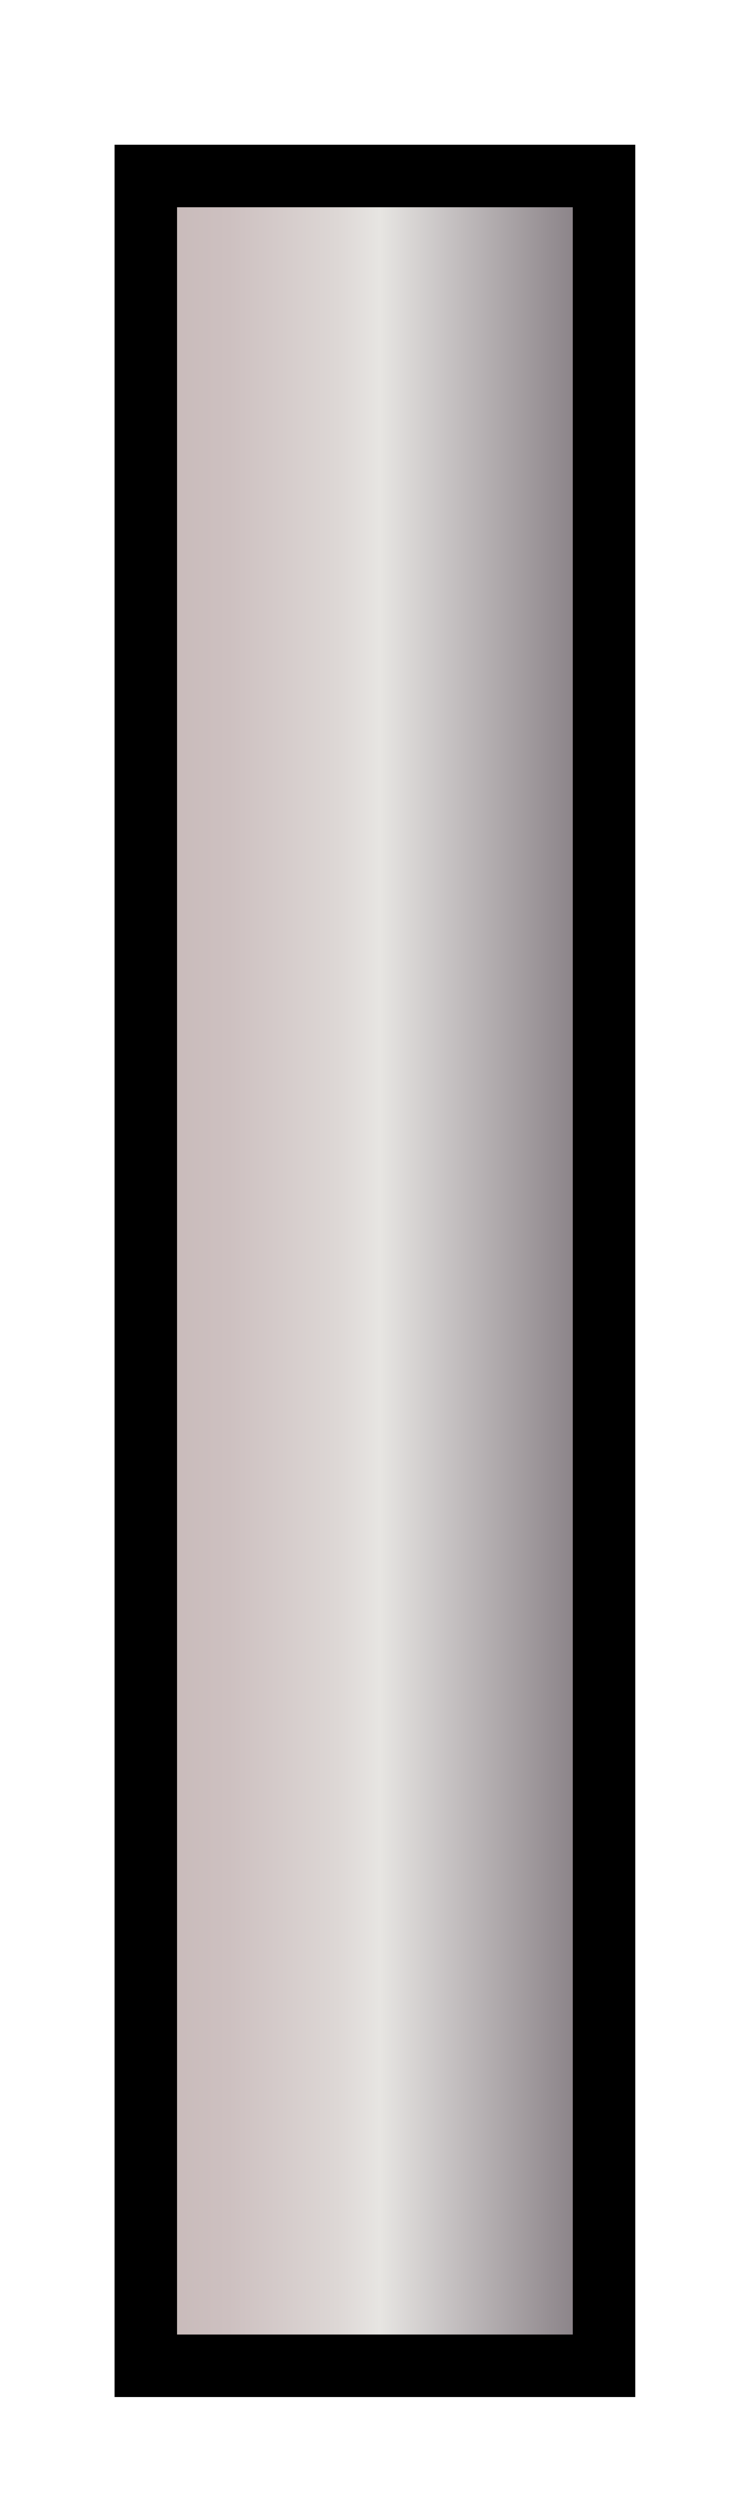 <?xml version="1.0" encoding="utf-8"?>
<!-- Generator: Adobe Illustrator 15.0.2, SVG Export Plug-In . SVG Version: 6.00 Build 0)  -->
<!DOCTYPE svg PUBLIC "-//W3C//DTD SVG 1.1//EN" "http://www.w3.org/Graphics/SVG/1.1/DTD/svg11.dtd">
<svg version="1.1" id="Layer_1" xmlns="http://www.w3.org/2000/svg" xmlns:xlink="http://www.w3.org/1999/xlink" x="0px" y="0px"
	 width="35px" height="120px" viewBox="81.811 37.267 35 120" enable-background="new 81.811 37.267 35 120" xml:space="preserve">
<linearGradient id="SVGID_1_" gradientUnits="userSpaceOnUse" x1="-9.19" y1="463.267" x2="12.81" y2="463.267" gradientTransform="matrix(1 0 0 1 98 -365)">
	<stop  offset="0" style="stop-color:#C7B9B8"/>
	<stop  offset="0.18" style="stop-color:#CDC0C0"/>
	<stop  offset="0.417" style="stop-color:#DDD7D5"/>
	<stop  offset="0.511" style="stop-color:#E7E5E2"/>
	<stop  offset="0.63" style="stop-color:#CDC9C9"/>
	<stop  offset="0.878" style="stop-color:#979094"/>
	<stop  offset="1" style="stop-color:#7F777D"/>
</linearGradient>
<path fill="url(#SVGID_1_)" stroke="#000000" stroke-width="3" stroke-miterlimit="10" d="M88.811,150.819V45.714h22v105.105H88.811
	z"/>
</svg>

